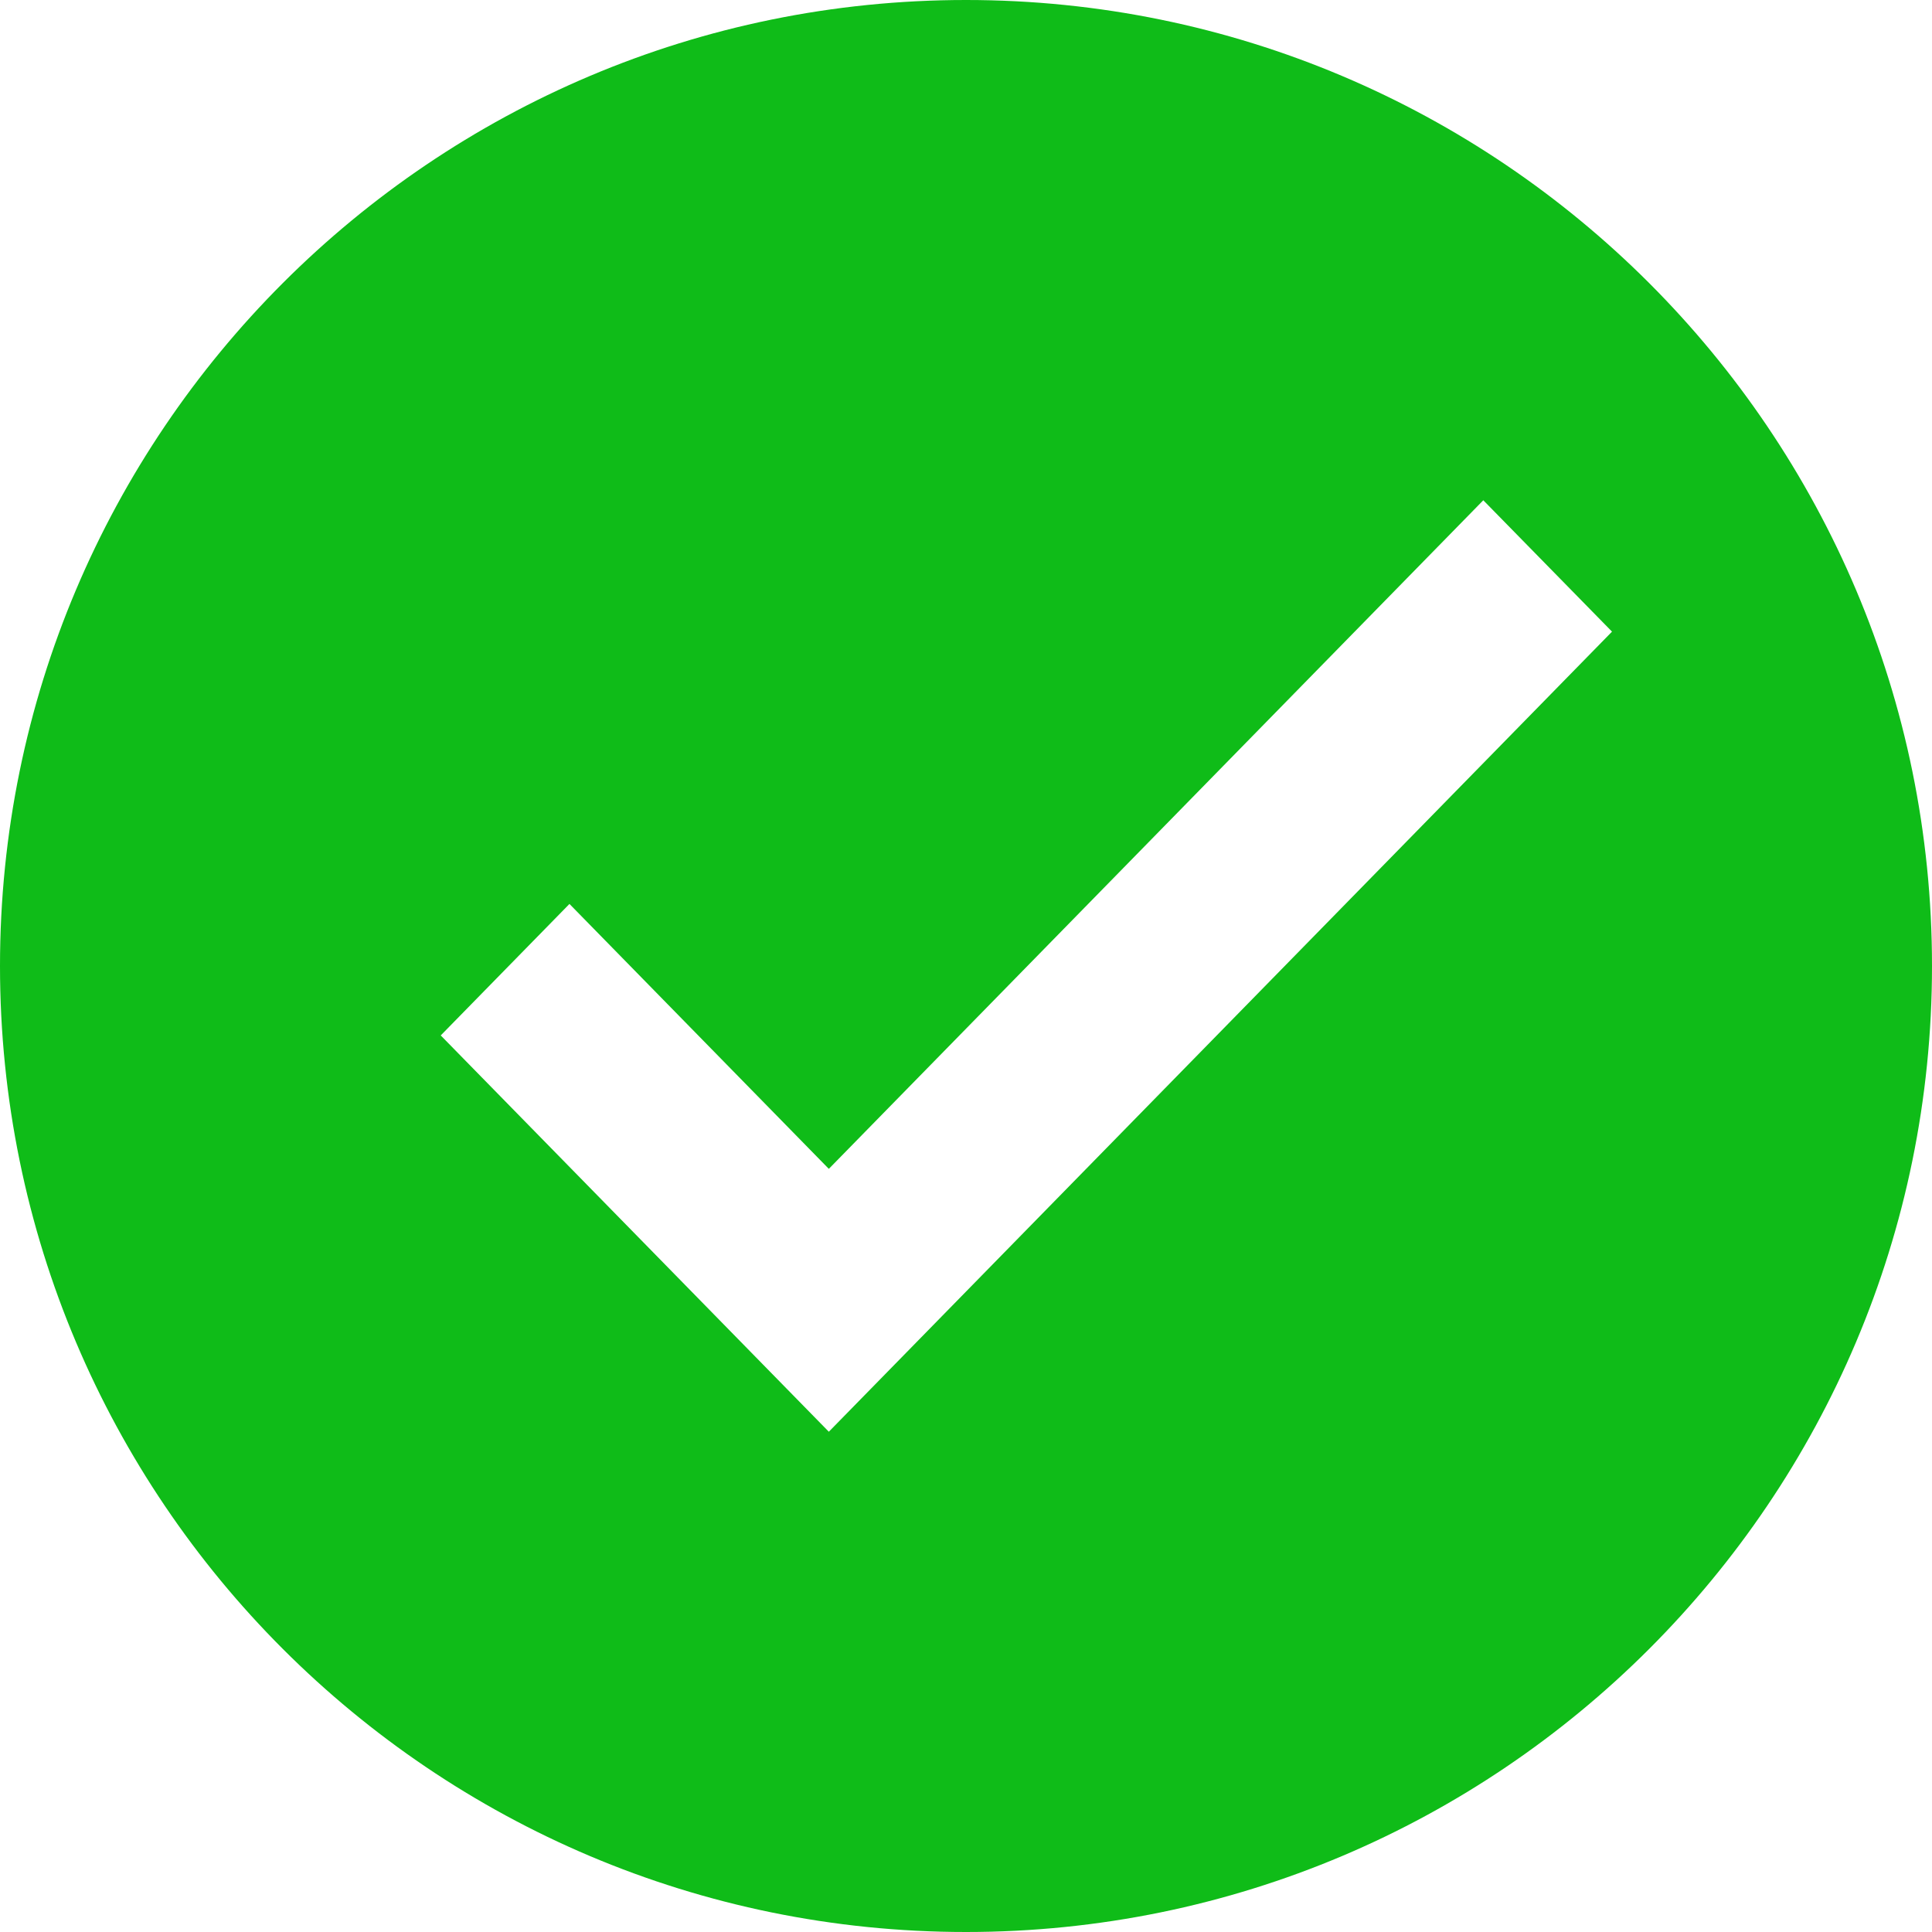 <svg width="16px" height="16px" viewBox="4 4 16 16" version="1.1" xmlns="http://www.w3.org/2000/svg" xmlns:xlink="http://www.w3.org/1999/xlink">
    <g stroke="none" stroke-width="1" fill-rule="evenodd"  fill="#0FBC18">
        <path d="M12,20 C7.582,20 4,16.418 4,12 C4,7.582 7.582,4 12,4 C16.418,4 20,7.582 20,12 C20,16.418 16.418,20 12,20 Z M16.284,8.143 L10.864,13.68 L8.716,11.486 L7.65,12.575 L10.864,15.857 L17.35,9.231 L16.284,8.143 Z"></path>
    </g>
</svg>